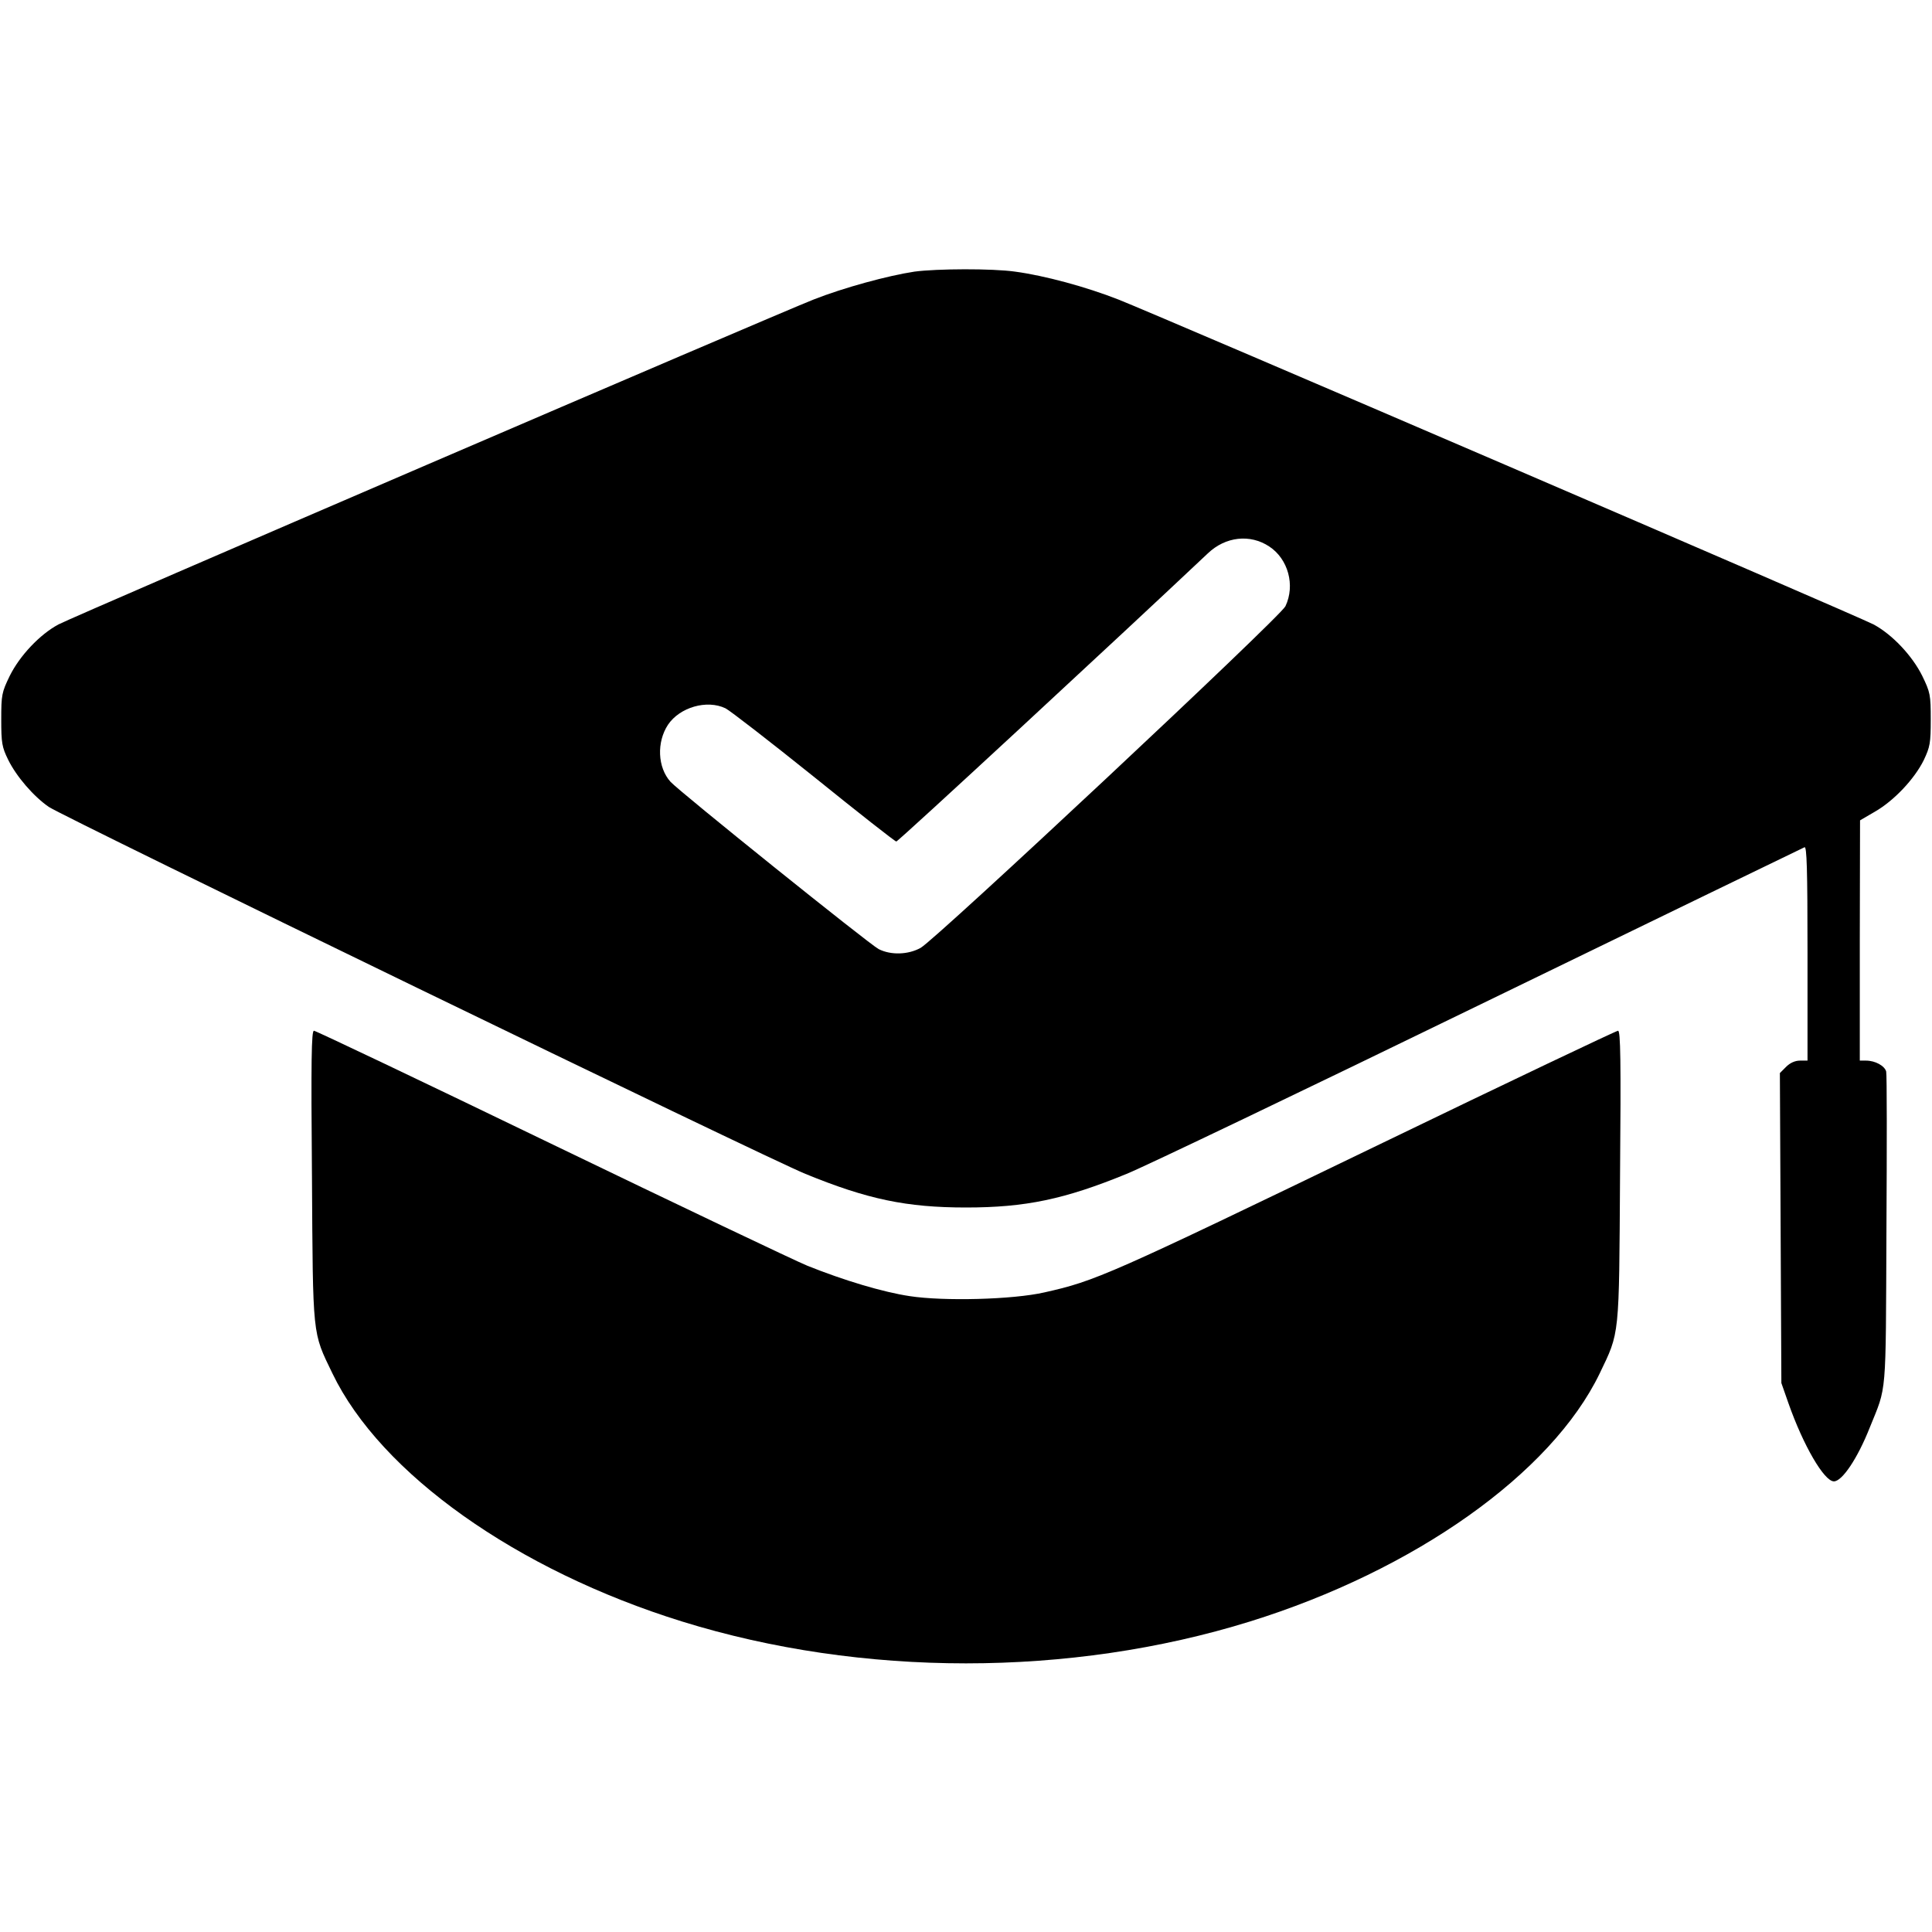 <?xml version="1.0" standalone="no"?>
<!DOCTYPE svg PUBLIC "-//W3C//DTD SVG 20010904//EN"
 "http://www.w3.org/TR/2001/REC-SVG-20010904/DTD/svg10.dtd">
<svg version="1.0" xmlns="http://www.w3.org/2000/svg"
 width="776pt" height="776pt" viewBox="0 0 776 776"
 preserveAspectRatio="xMidYMid meet">
<g transform="translate(0,776) scale(0.1,-0.1)"
fill="#000000" stroke="none">
<path d="M3673 6669 c-106 -16 -283 -64 -405 -112 -160 -63 -2971 -1272 -3033
-1305 -75 -40 -156 -126 -196 -207 -32 -66 -34 -76 -34 -175 0 -95 3 -111 28
-162 33 -67 102 -147 163 -189 60 -41 2877 -1408 3039 -1474 249 -102 406
-135 645 -135 239 0 396 33 645 135 72 29 711 335 1420 680 710 345 1296 629
1303 632 9 4 12 -85 12 -426 l0 -431 -30 0 c-20 0 -40 -9 -56 -25 l-25 -25 3
-622 3 -623 28 -80 c60 -171 144 -315 183 -315 33 0 95 92 144 216 69 171 64
111 67 789 2 341 2 629 -1 641 -6 23 -44 44 -81 44 l-25 0 0 483 1 482 60 35
c75 43 158 130 196 207 25 53 28 68 28 163 0 99 -2 109 -34 175 -40 81 -121
167 -196 207 -62 33 -2873 1242 -3033 1305 -130 51 -296 96 -415 112 -91 13
-314 12 -404 0z m1425 -1104 c76 -50 105 -156 65 -240 -20 -43 -1404 -1338
-1465 -1372 -50 -28 -120 -30 -169 -5 -38 20 -801 633 -836 672 -52 58 -56
159 -10 229 47 70 156 102 231 66 18 -9 178 -133 355 -275 177 -143 326 -260
331 -260 8 0 898 824 1251 1157 71 68 170 79 247 28z"/>
<path d="M1253 3038 c4 -655 1 -626 82 -794 194 -403 741 -791 1405 -997 722
-224 1558 -224 2280 0 663 206 1211 595 1405 996 81 169 78 140 82 795 4 464
2 582 -8 582 -7 0 -436 -204 -953 -454 -1099 -531 -1146 -551 -1351 -597 -127
-29 -404 -36 -541 -15 -107 16 -264 63 -411 122 -49 20 -511 240 -1029 490
-517 250 -946 454 -953 454 -10 0 -12 -118 -8 -582z"/>
</g>
</svg>
